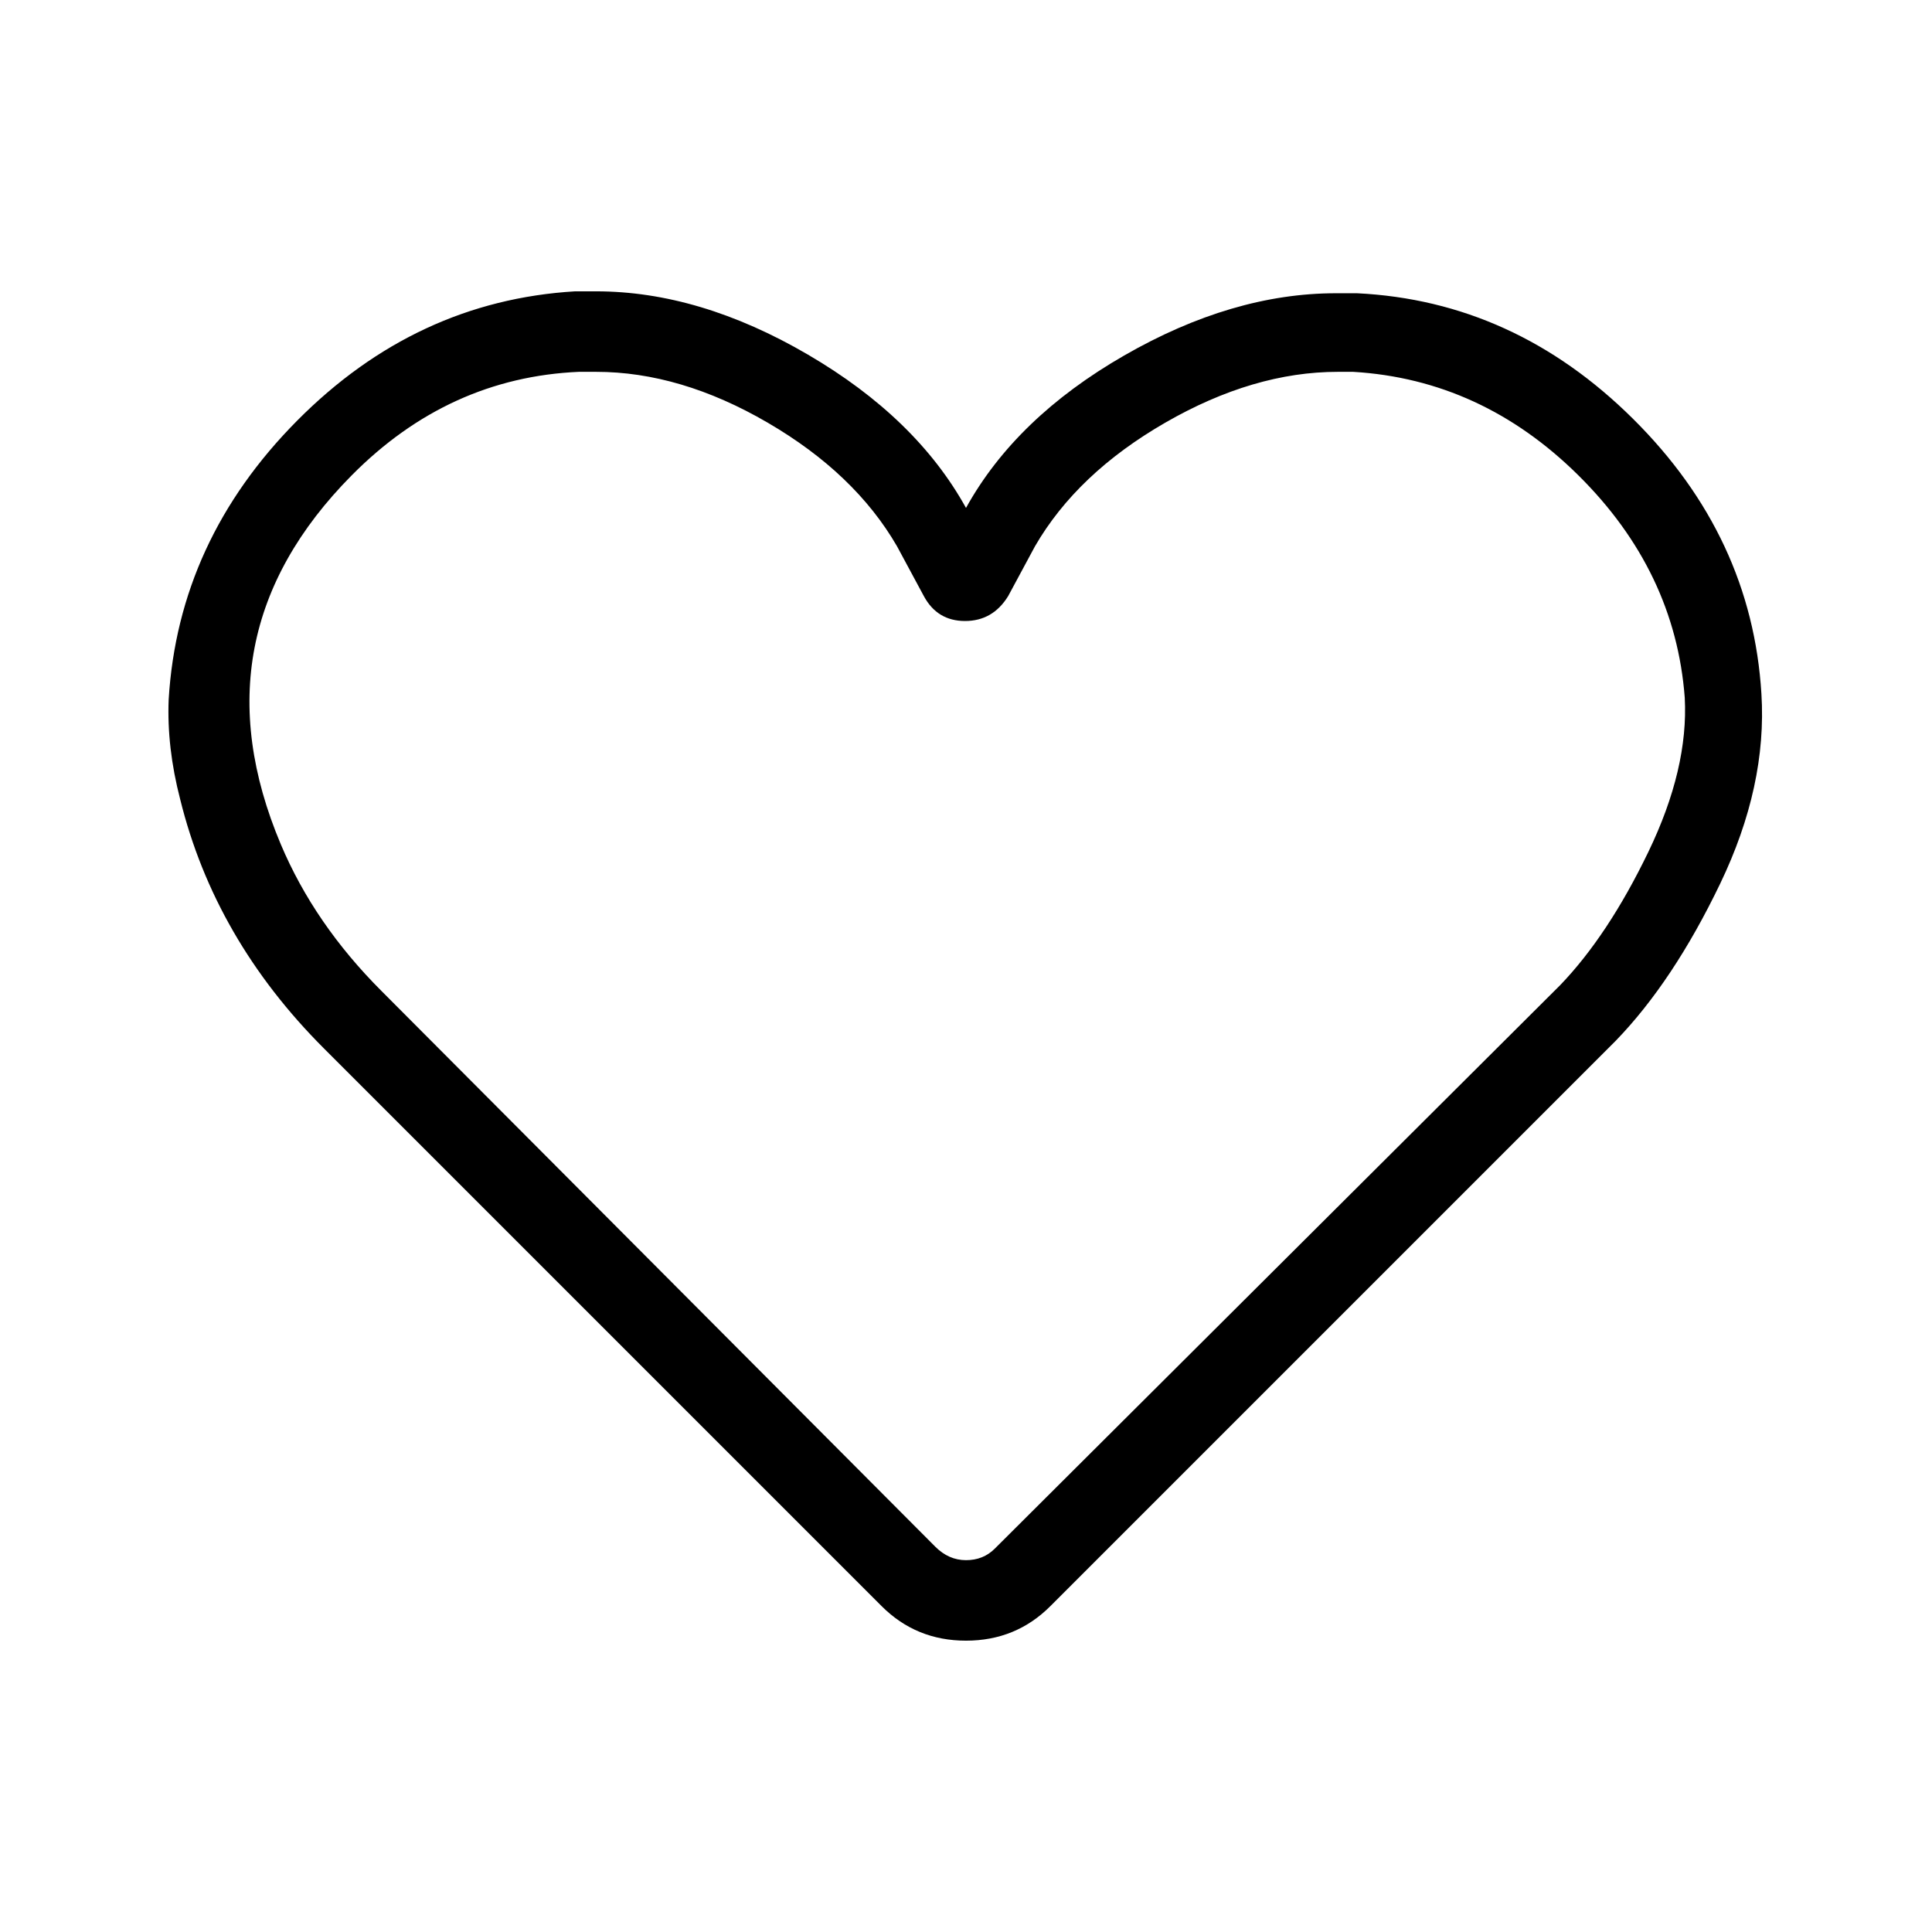 <svg xmlns="http://www.w3.org/2000/svg" viewBox="0 0 1008 1008"><path fill="currentColor" d="M311 194h-9q-68 3-118.5 54-82.88 83.7-37 192.5Q164 482 199 517l289 290q7 7 16 7t15-6l295-294q25-26 46-69.5t19-80.5q-5-66-55.5-116T706 194h-8q-44 0-90 26.5T540 285l-14 26q-8 13-22.5 13T482 311l-14-26q-22-38-67.5-64.5T311 194zm-11-42h11q54 0 110.5 33t82.5 80q26-47 82.5-79.5T697 153h11q82 4 144 65.5T919 362q3 48-21.5 99T843 543L548 838q-18 18-44 18t-44-18L169 547q-57-57-75-130-7-27-6-52 5-83 67-145.5T300 152z"/></svg>
